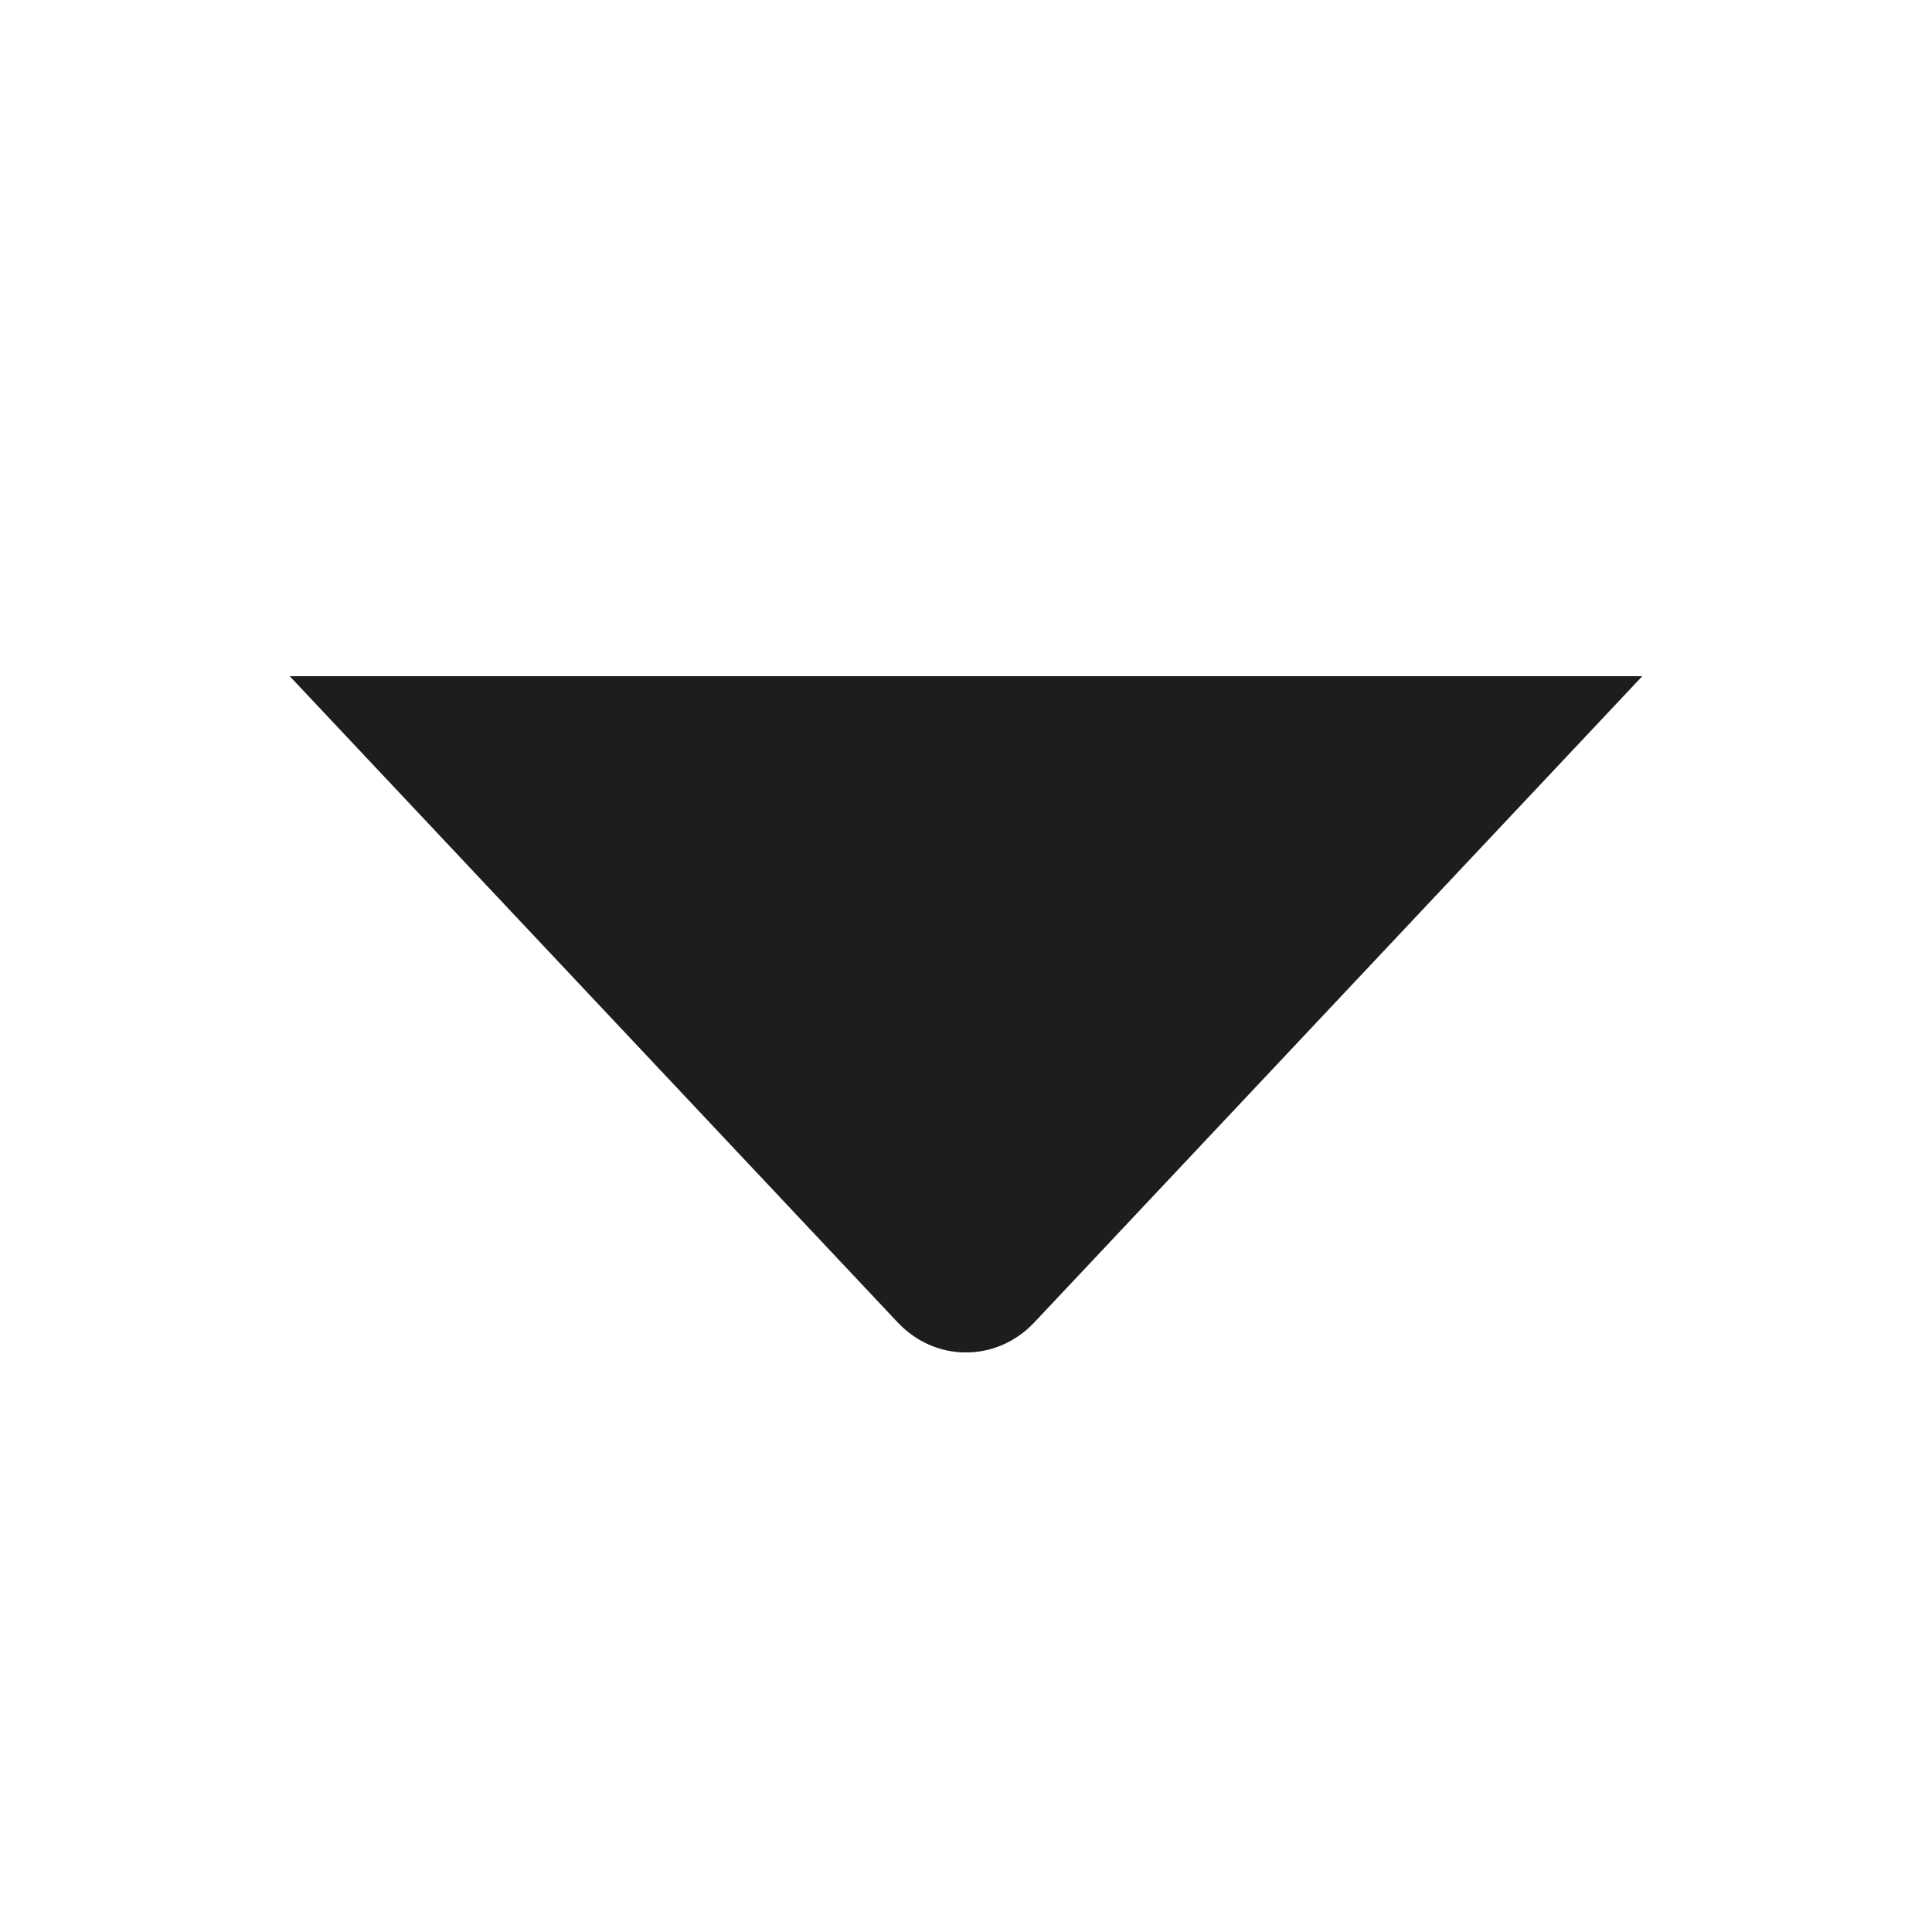 <svg width="20" height="20" viewBox="0 0 20 20" fill="none" xmlns="http://www.w3.org/2000/svg">
<path d="M17 7H3L9.293 13.689C9.683 14.104 10.316 14.104 10.707 13.689L17 7Z" fill="#2D2D2D"/>
<path d="M17 7H3L9.293 13.689C9.683 14.104 10.316 14.104 10.707 13.689L17 7Z" fill="black" fill-opacity="0.2"/>
<path d="M17 7H3L9.293 13.689C9.683 14.104 10.316 14.104 10.707 13.689L17 7Z" fill="black" fill-opacity="0.2"/>
</svg>
